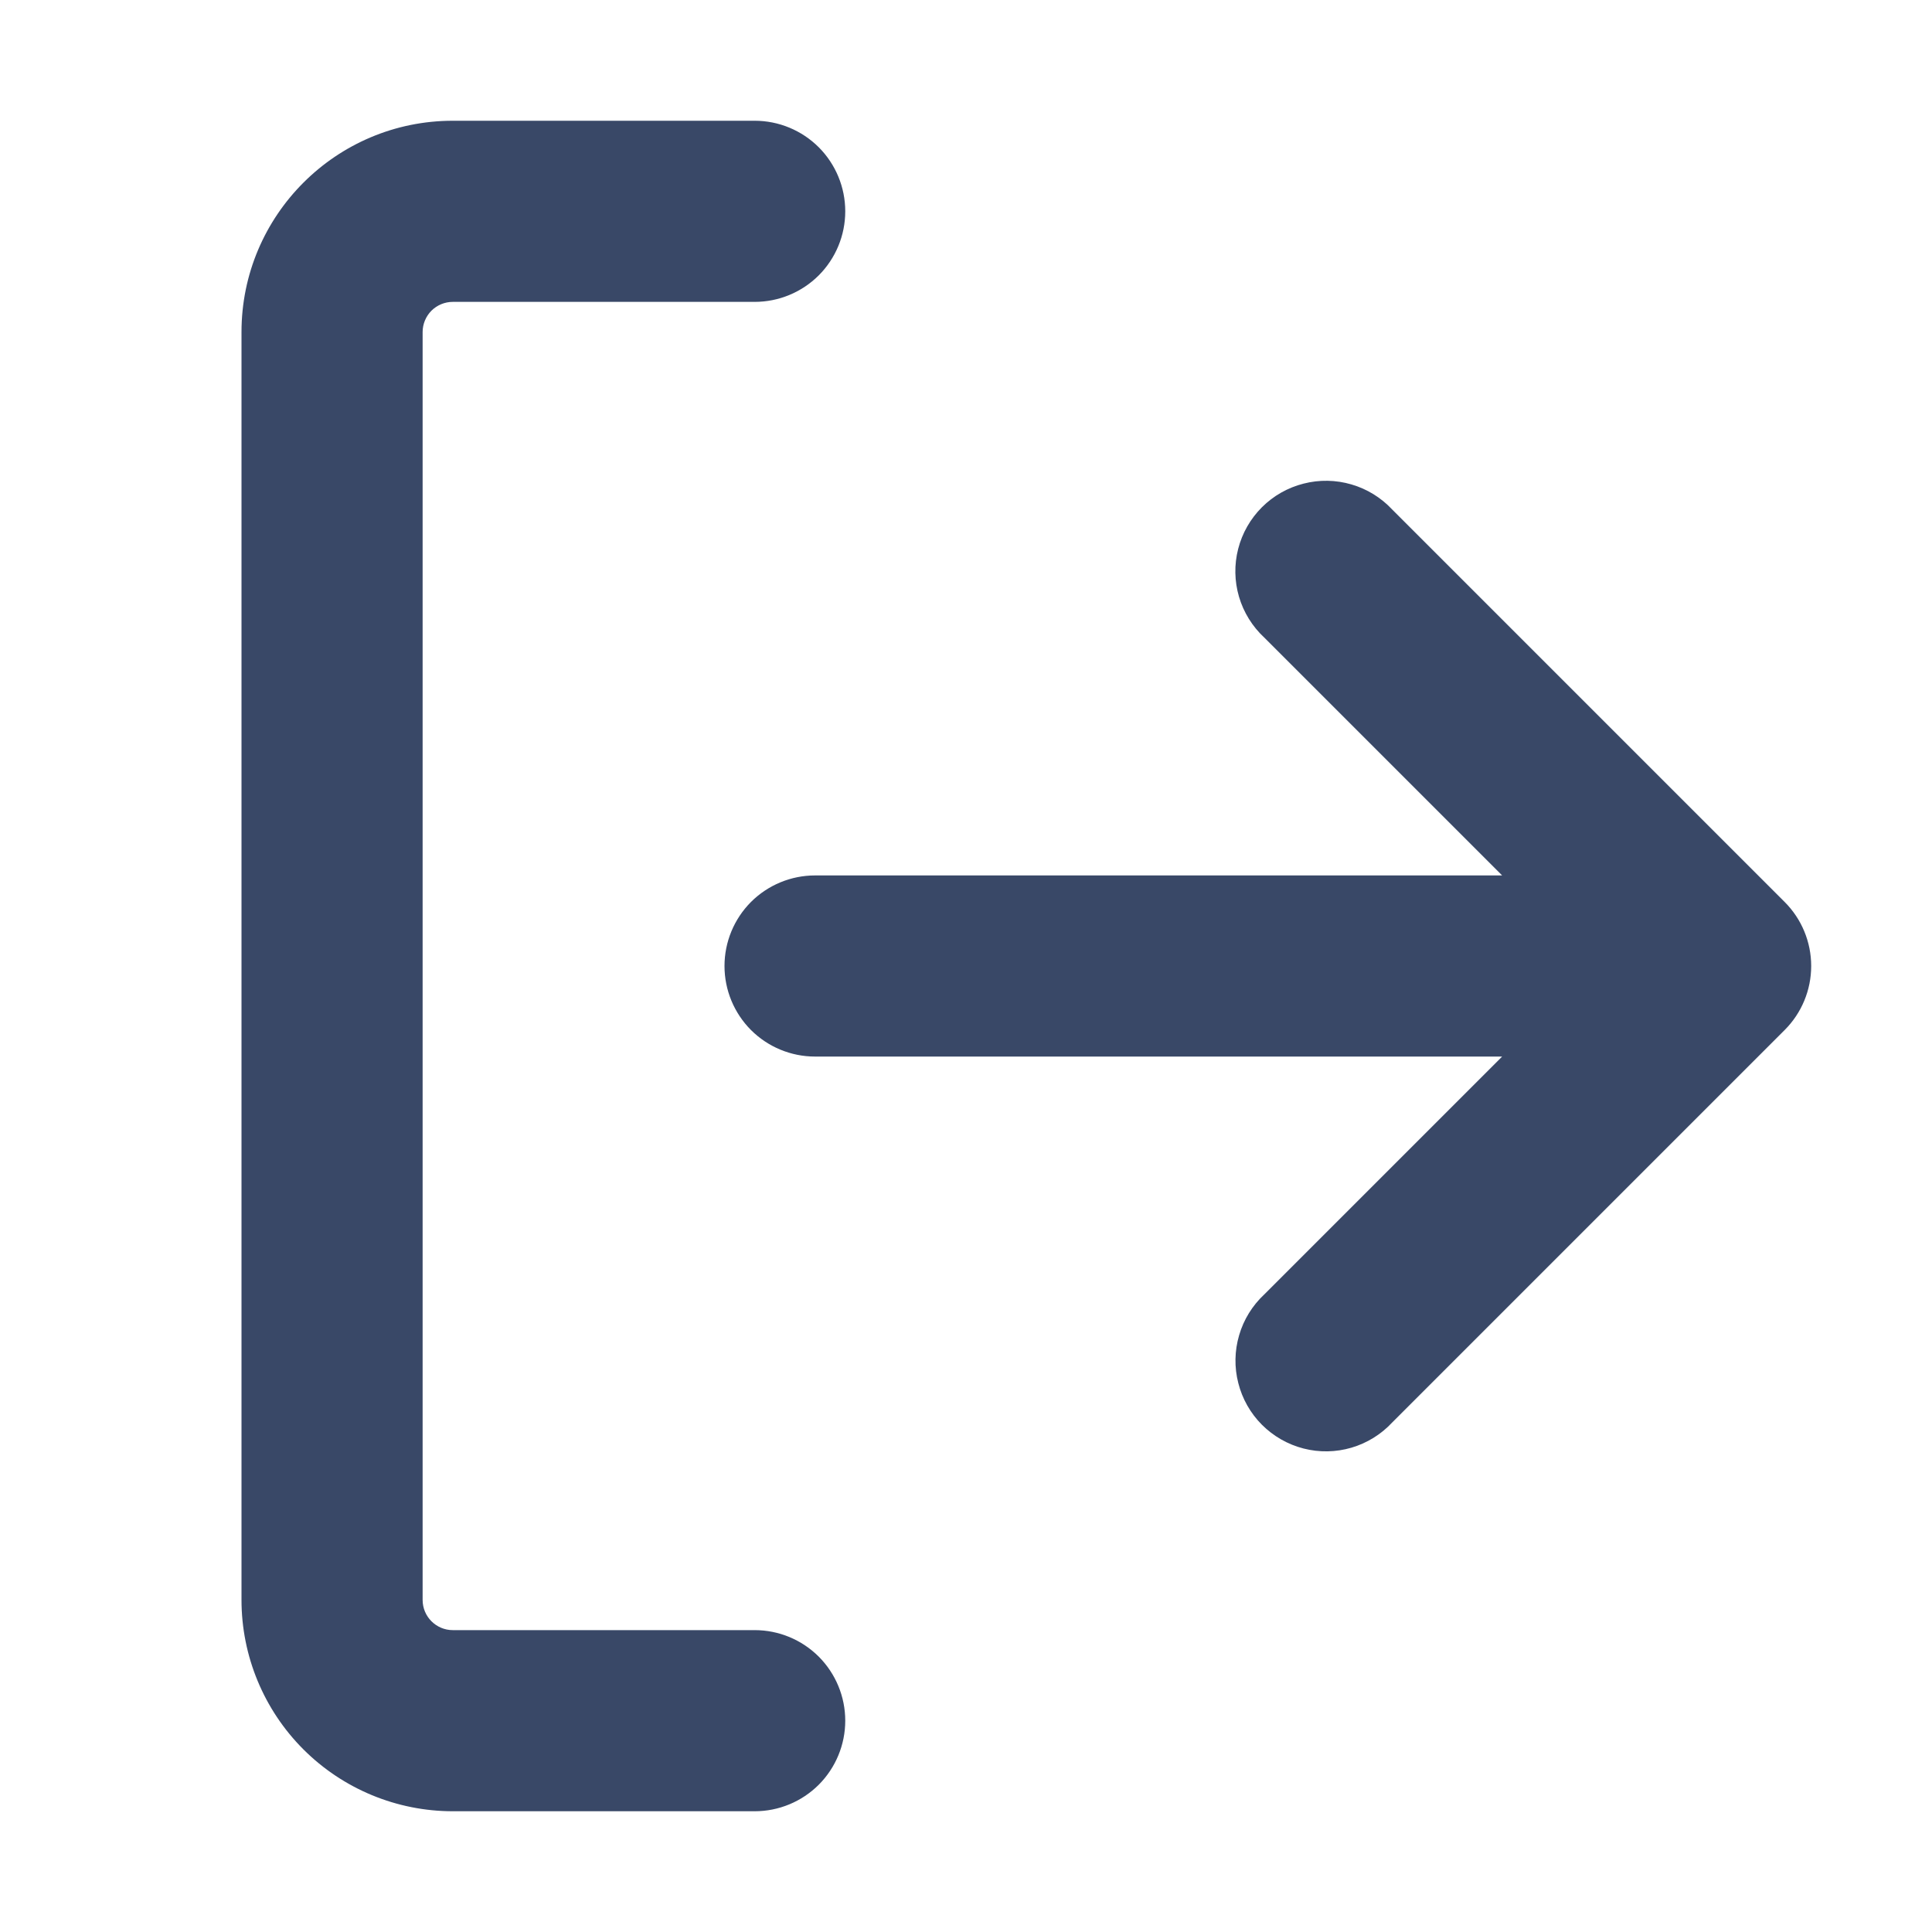 <svg width="32" height="32" viewBox="0 0 32 32" fill="none" xmlns="http://www.w3.org/2000/svg">
<path d="M4 5.5C4 3.568 5.568 2 7.5 2H12.5C12.898 2 13.279 2.158 13.561 2.439C13.842 2.721 14 3.102 14 3.5C14 3.898 13.842 4.279 13.561 4.561C13.279 4.842 12.898 5 12.5 5H7.5C7.367 5 7.24 5.053 7.146 5.146C7.053 5.24 7 5.367 7 5.5V26.5C7 26.776 7.224 27 7.5 27H12.5C12.898 27 13.279 27.158 13.561 27.439C13.842 27.721 14 28.102 14 28.5C14 28.898 13.842 29.279 13.561 29.561C13.279 29.842 12.898 30 12.5 30H7.5C6.572 30 5.681 29.631 5.025 28.975C4.369 28.319 4 27.428 4 26.5V5.5ZM24.88 14.5L20.94 10.56C20.743 10.377 20.598 10.143 20.522 9.885C20.446 9.626 20.441 9.352 20.508 9.091C20.575 8.83 20.711 8.592 20.901 8.402C21.092 8.211 21.331 8.076 21.592 8.01C21.853 7.943 22.127 7.948 22.385 8.024C22.643 8.099 22.876 8.243 23.06 8.44L29.56 14.94C29.841 15.221 29.999 15.602 29.999 16C29.999 16.398 29.841 16.779 29.56 17.06L23.06 23.56C22.877 23.757 22.643 23.902 22.385 23.978C22.127 24.054 21.852 24.059 21.591 23.992C21.33 23.925 21.092 23.789 20.902 23.599C20.711 23.408 20.576 23.169 20.51 22.908C20.443 22.647 20.448 22.373 20.524 22.115C20.599 21.857 20.743 21.624 20.94 21.44L24.88 17.5H13.5C13.102 17.5 12.721 17.342 12.439 17.061C12.158 16.779 12 16.398 12 16C12 15.602 12.158 15.221 12.439 14.939C12.721 14.658 13.102 14.5 13.5 14.5H24.88Z" fill="#394867"/>
</svg>
